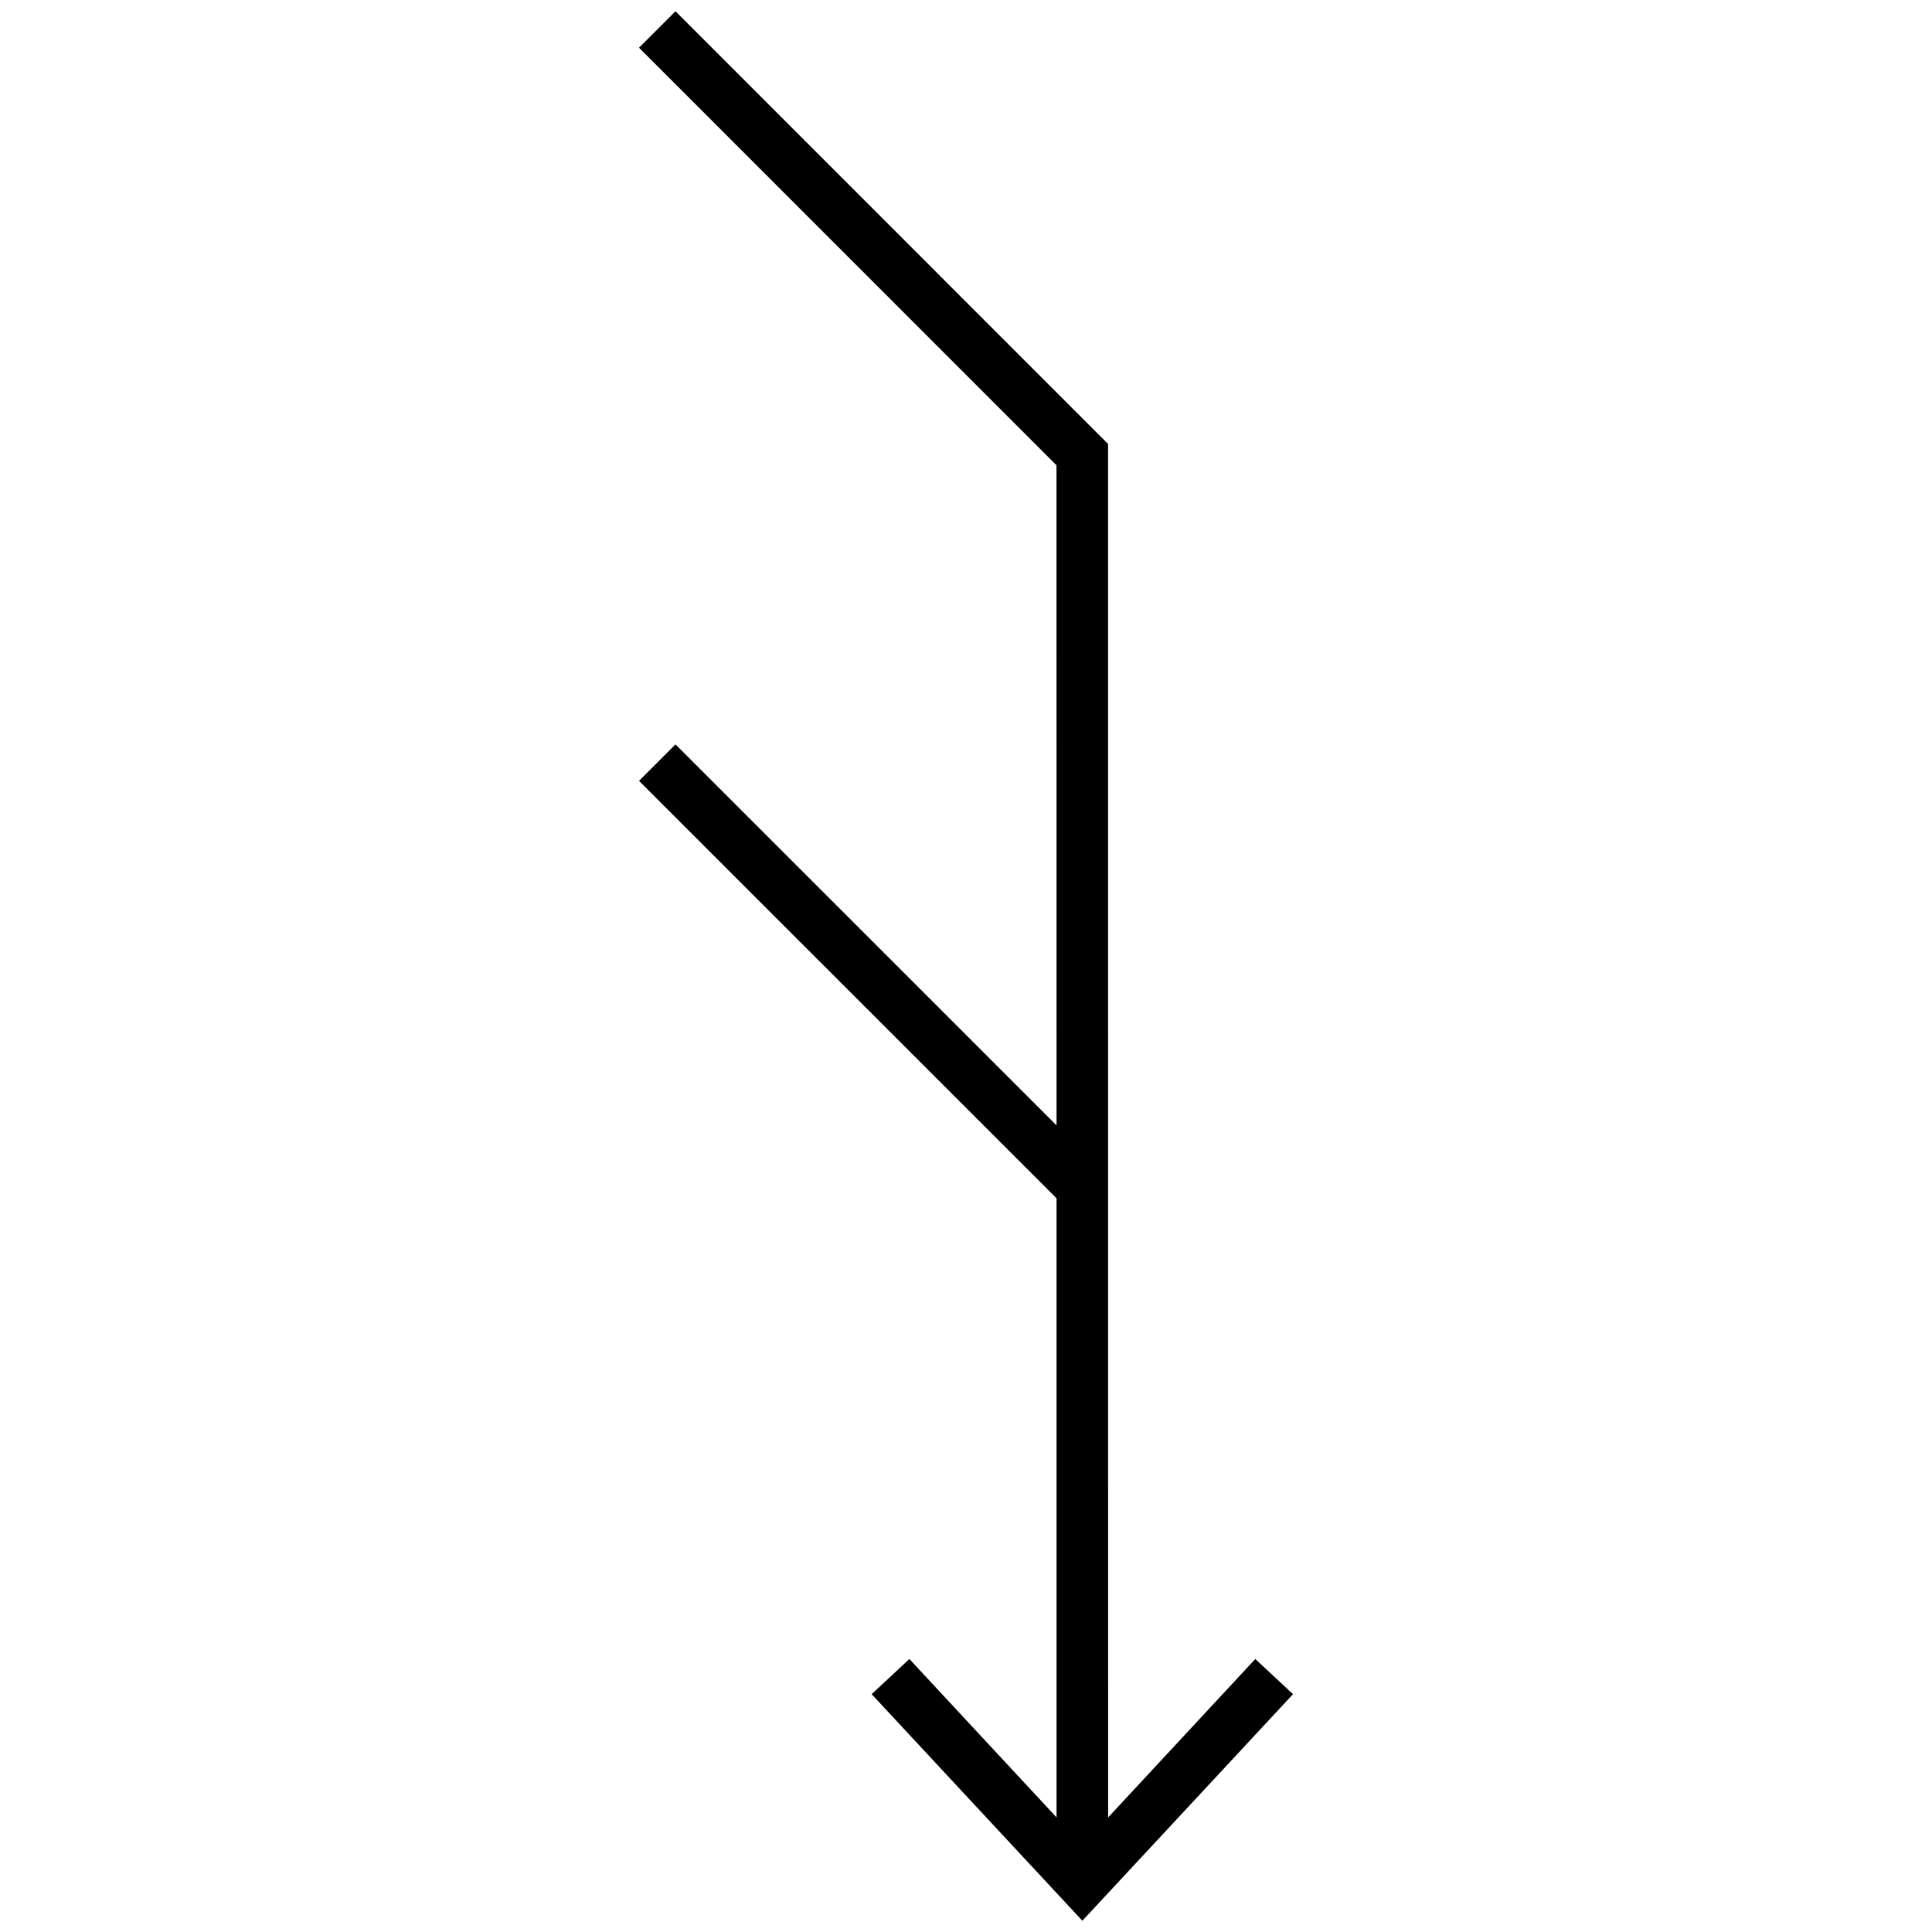 <svg height="30" viewBox="0 0 30 30" width="30" xmlns="http://www.w3.org/2000/svg"><path d="M19.492 25.761l-2.285 2.46-.001-21.327L10.489.175l-.566.566 6.482 6.484.001 10.25-5.917-5.916-.566.566 6.483 6.482v9.613l-2.285-2.459-.586.546 3.272 3.518 3.271-3.518z"/></svg>